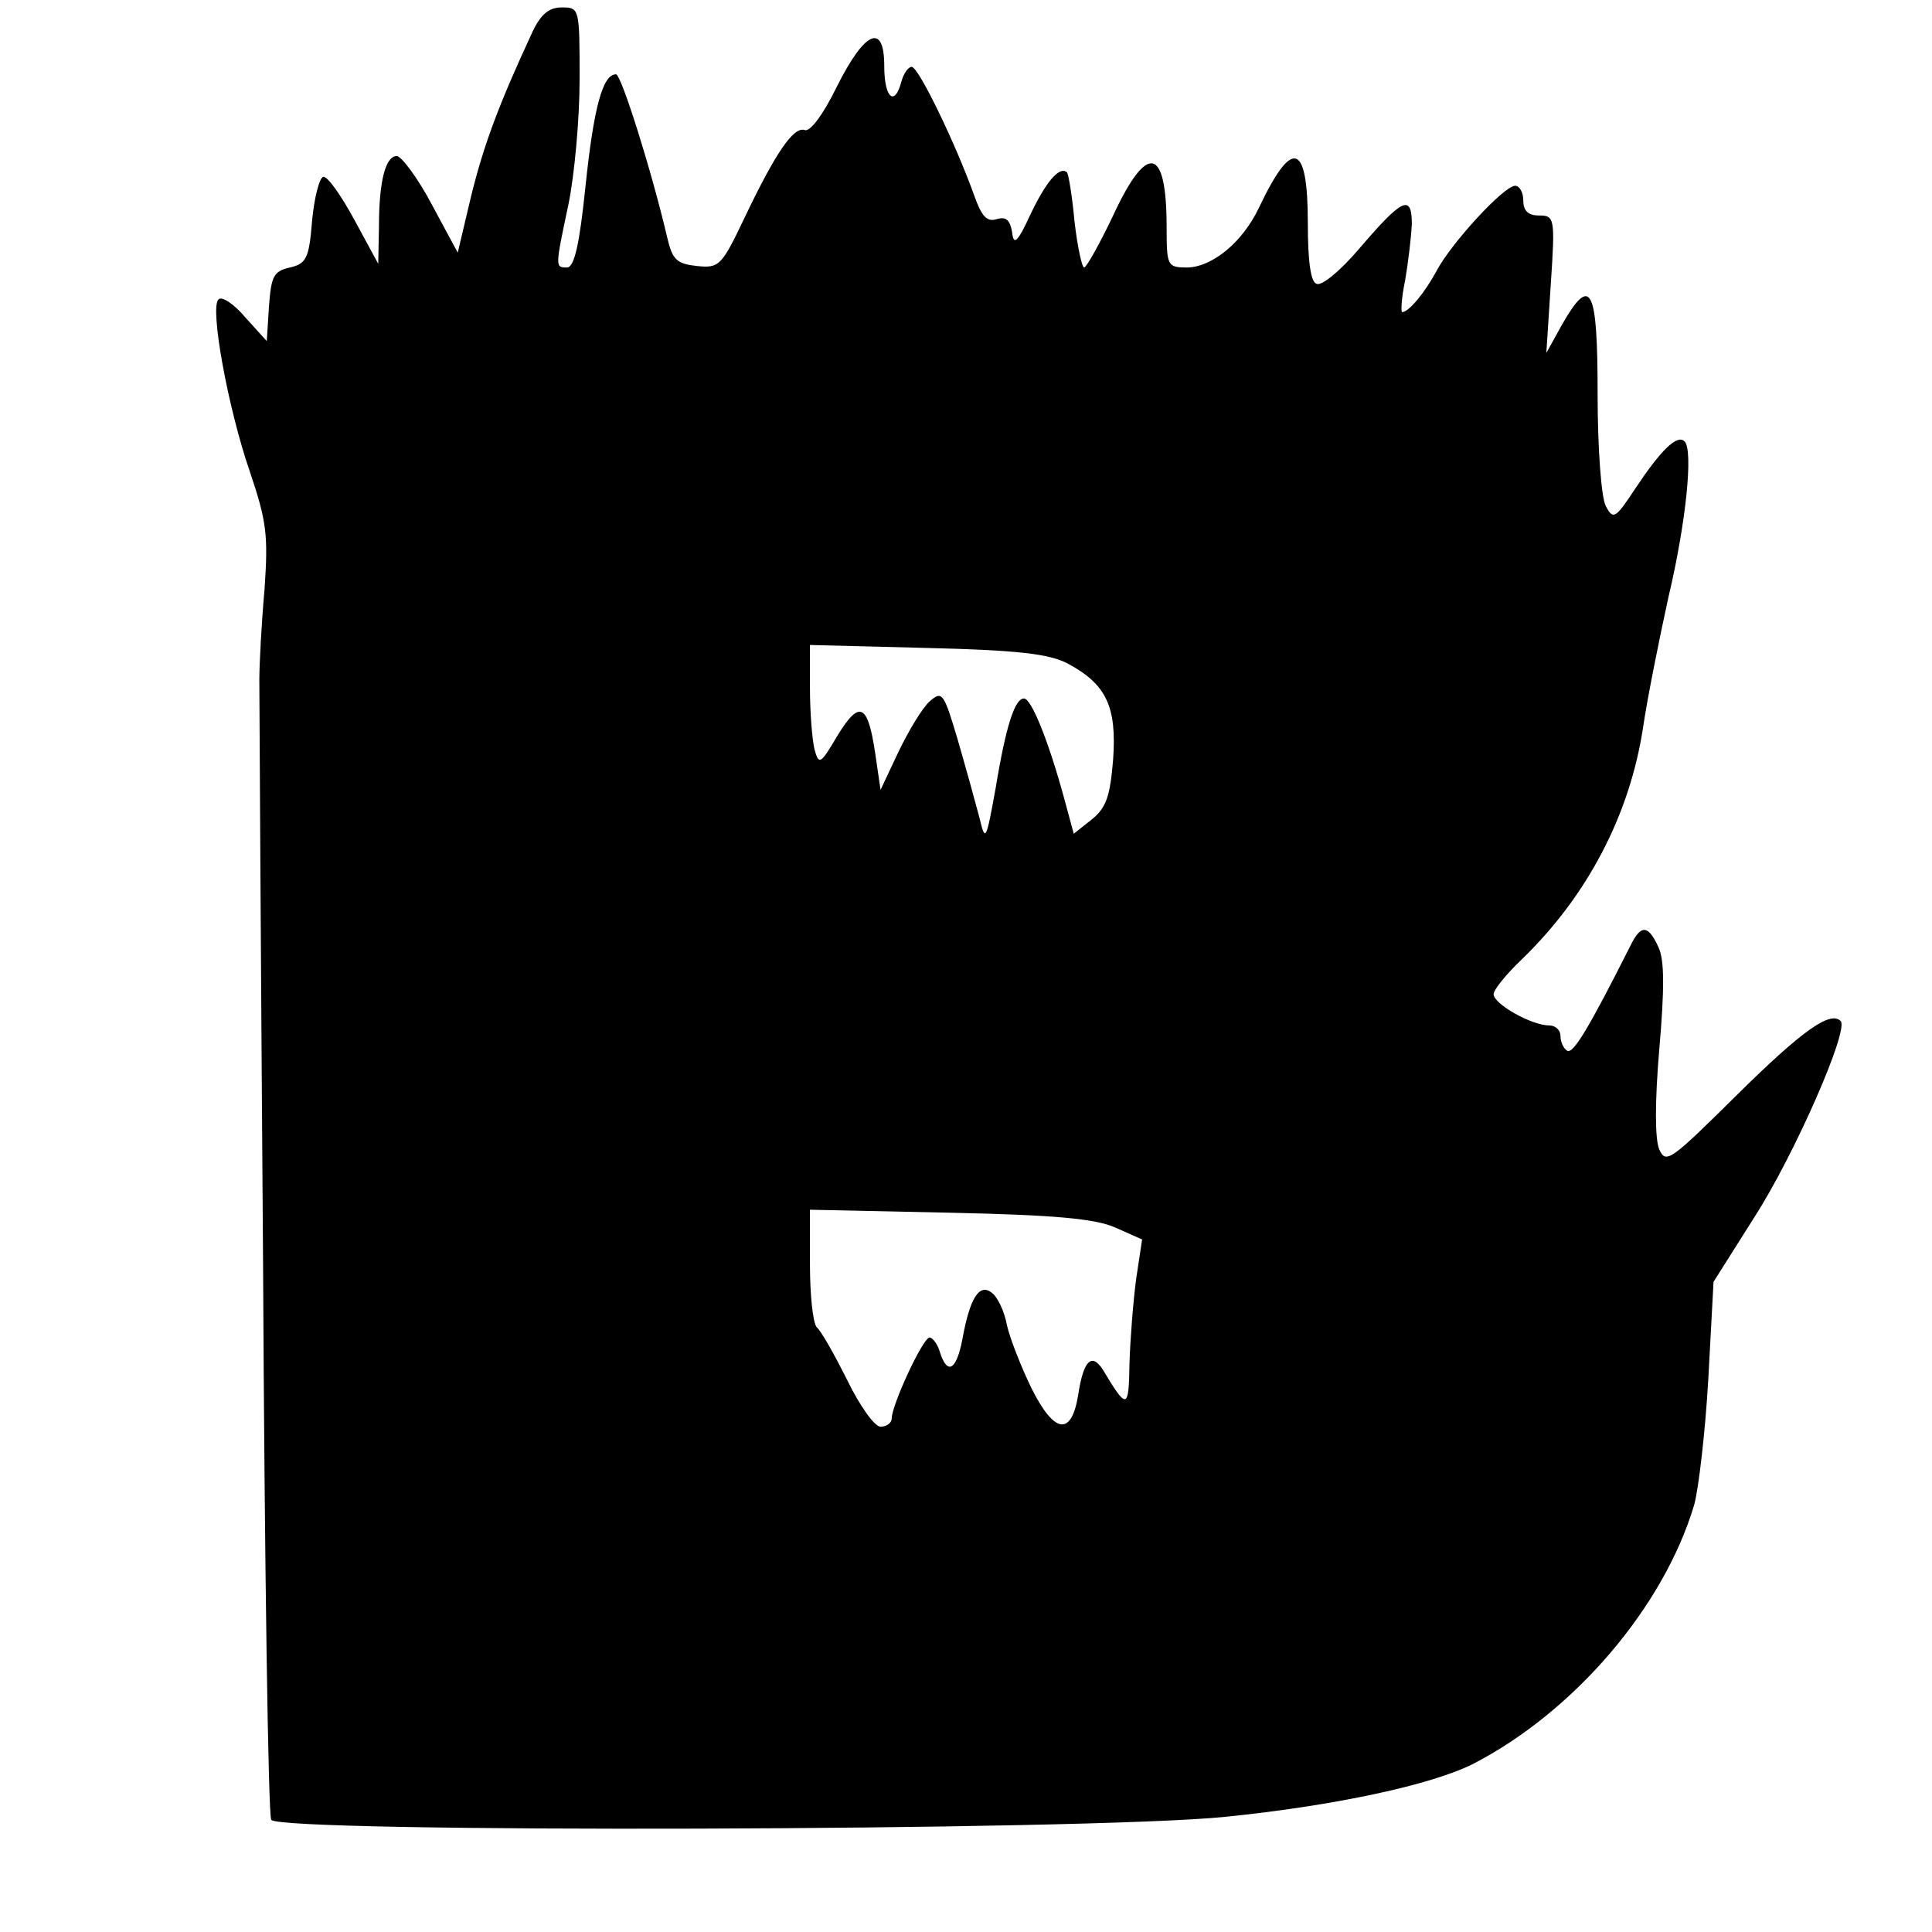 <?xml version="1.0" standalone="no"?>
<!DOCTYPE svg PUBLIC "-//W3C//DTD SVG 20010904//EN"
 "http://www.w3.org/TR/2001/REC-SVG-20010904/DTD/svg10.dtd">
<svg version="1.0" xmlns="http://www.w3.org/2000/svg"
 width="260pt" height="260pt" viewBox="0 0 260 260"
 preserveAspectRatio="xMidYMid meet">
<g transform="translate(0,260) scale(0.1,-0.1)"
fill="#000000" stroke="none">
<path d="M717 2558 c-46 -99 -66 -153 -83 -222 l-18 -76 -35 65 c-19 36 -41
65 -47 65 -15 0 -24 -33 -24 -95 l-1 -50 -32 59 c-18 33 -36 59 -42 58 -5 -1
-12 -27 -15 -59 -4 -51 -8 -58 -30 -63 -22 -5 -25 -12 -28 -52 l-3 -47 -29 32
c-15 18 -32 29 -36 24 -12 -11 13 -147 42 -231 23 -68 25 -86 20 -159 -4 -45
-7 -100 -7 -122 0 -22 2 -374 5 -782 2 -408 7 -746 11 -752 11 -18 1097 -15
1284 4 148 15 277 43 333 71 136 70 257 211 298 349 6 22 15 99 19 170 l7 130
55 87 c54 84 128 253 116 264 -14 14 -52 -13 -140 -100 -88 -87 -95 -93 -104
-73 -6 14 -6 65 0 135 7 81 7 120 -1 137 -14 31 -24 31 -38 2 -56 -111 -77
-146 -85 -141 -5 3 -9 12 -9 20 0 8 -7 14 -15 14 -24 0 -75 29 -75 42 0 6 17
27 38 47 88 85 145 194 163 311 6 41 22 120 34 175 24 101 34 199 22 211 -10
10 -32 -12 -66 -63 -27 -41 -30 -43 -40 -24 -6 11 -11 77 -11 150 0 145 -9
162 -48 94 l-21 -38 6 93 c6 89 5 92 -16 92 -14 0 -21 6 -21 20 0 11 -5 20
-11 20 -15 0 -86 -77 -106 -115 -15 -28 -37 -55 -46 -55 -2 0 -1 19 4 43 4 23
8 57 9 75 0 42 -13 35 -72 -34 -24 -28 -49 -49 -56 -46 -8 2 -12 29 -12 82 0
109 -21 115 -66 20 -22 -46 -62 -79 -96 -80 -27 0 -28 2 -28 54 0 109 -26 115
-72 16 -18 -38 -36 -70 -39 -70 -3 0 -9 28 -13 62 -3 34 -8 63 -10 66 -10 9
-28 -12 -49 -56 -18 -39 -23 -43 -25 -24 -3 16 -8 21 -21 17 -13 -4 -20 4 -30
32 -25 70 -75 173 -84 173 -5 0 -11 -9 -14 -20 -9 -34 -23 -22 -23 21 0 59
-26 48 -64 -28 -18 -37 -36 -61 -43 -58 -15 5 -39 -30 -81 -118 -31 -65 -34
-68 -64 -65 -27 3 -33 8 -40 38 -21 90 -62 220 -69 220 -18 0 -30 -45 -41
-150 -8 -78 -15 -110 -25 -110 -16 0 -16 0 2 85 8 39 15 114 15 168 0 96 0 97
-24 97 -17 0 -28 -9 -39 -32z m720 -851 c52 -28 66 -58 61 -129 -4 -49 -9 -65
-29 -81 l-24 -19 -13 48 c-21 77 -44 134 -54 134 -12 0 -24 -35 -38 -120 -13
-72 -14 -74 -22 -40 -5 19 -18 66 -29 104 -19 64 -21 67 -38 52 -10 -9 -28
-39 -42 -68 l-24 -51 -7 48 c-10 68 -21 74 -51 25 -23 -39 -25 -40 -31 -18 -3
13 -6 49 -6 82 l0 58 158 -4 c123 -3 164 -8 189 -21z m64 -759 l36 -16 -8 -53
c-4 -30 -8 -81 -9 -114 -1 -62 -3 -63 -36 -8 -15 23 -26 12 -33 -34 -9 -56
-32 -53 -63 9 -14 29 -29 67 -33 85 -3 17 -12 37 -20 43 -17 14 -30 -7 -40
-63 -8 -41 -20 -48 -30 -17 -3 11 -10 20 -14 20 -9 0 -51 -91 -51 -109 0 -6
-7 -11 -15 -11 -8 0 -28 28 -45 63 -17 34 -35 66 -41 71 -5 6 -9 43 -9 84 l0
74 188 -4 c141 -3 196 -8 223 -20z"/>
</g>
</svg>

